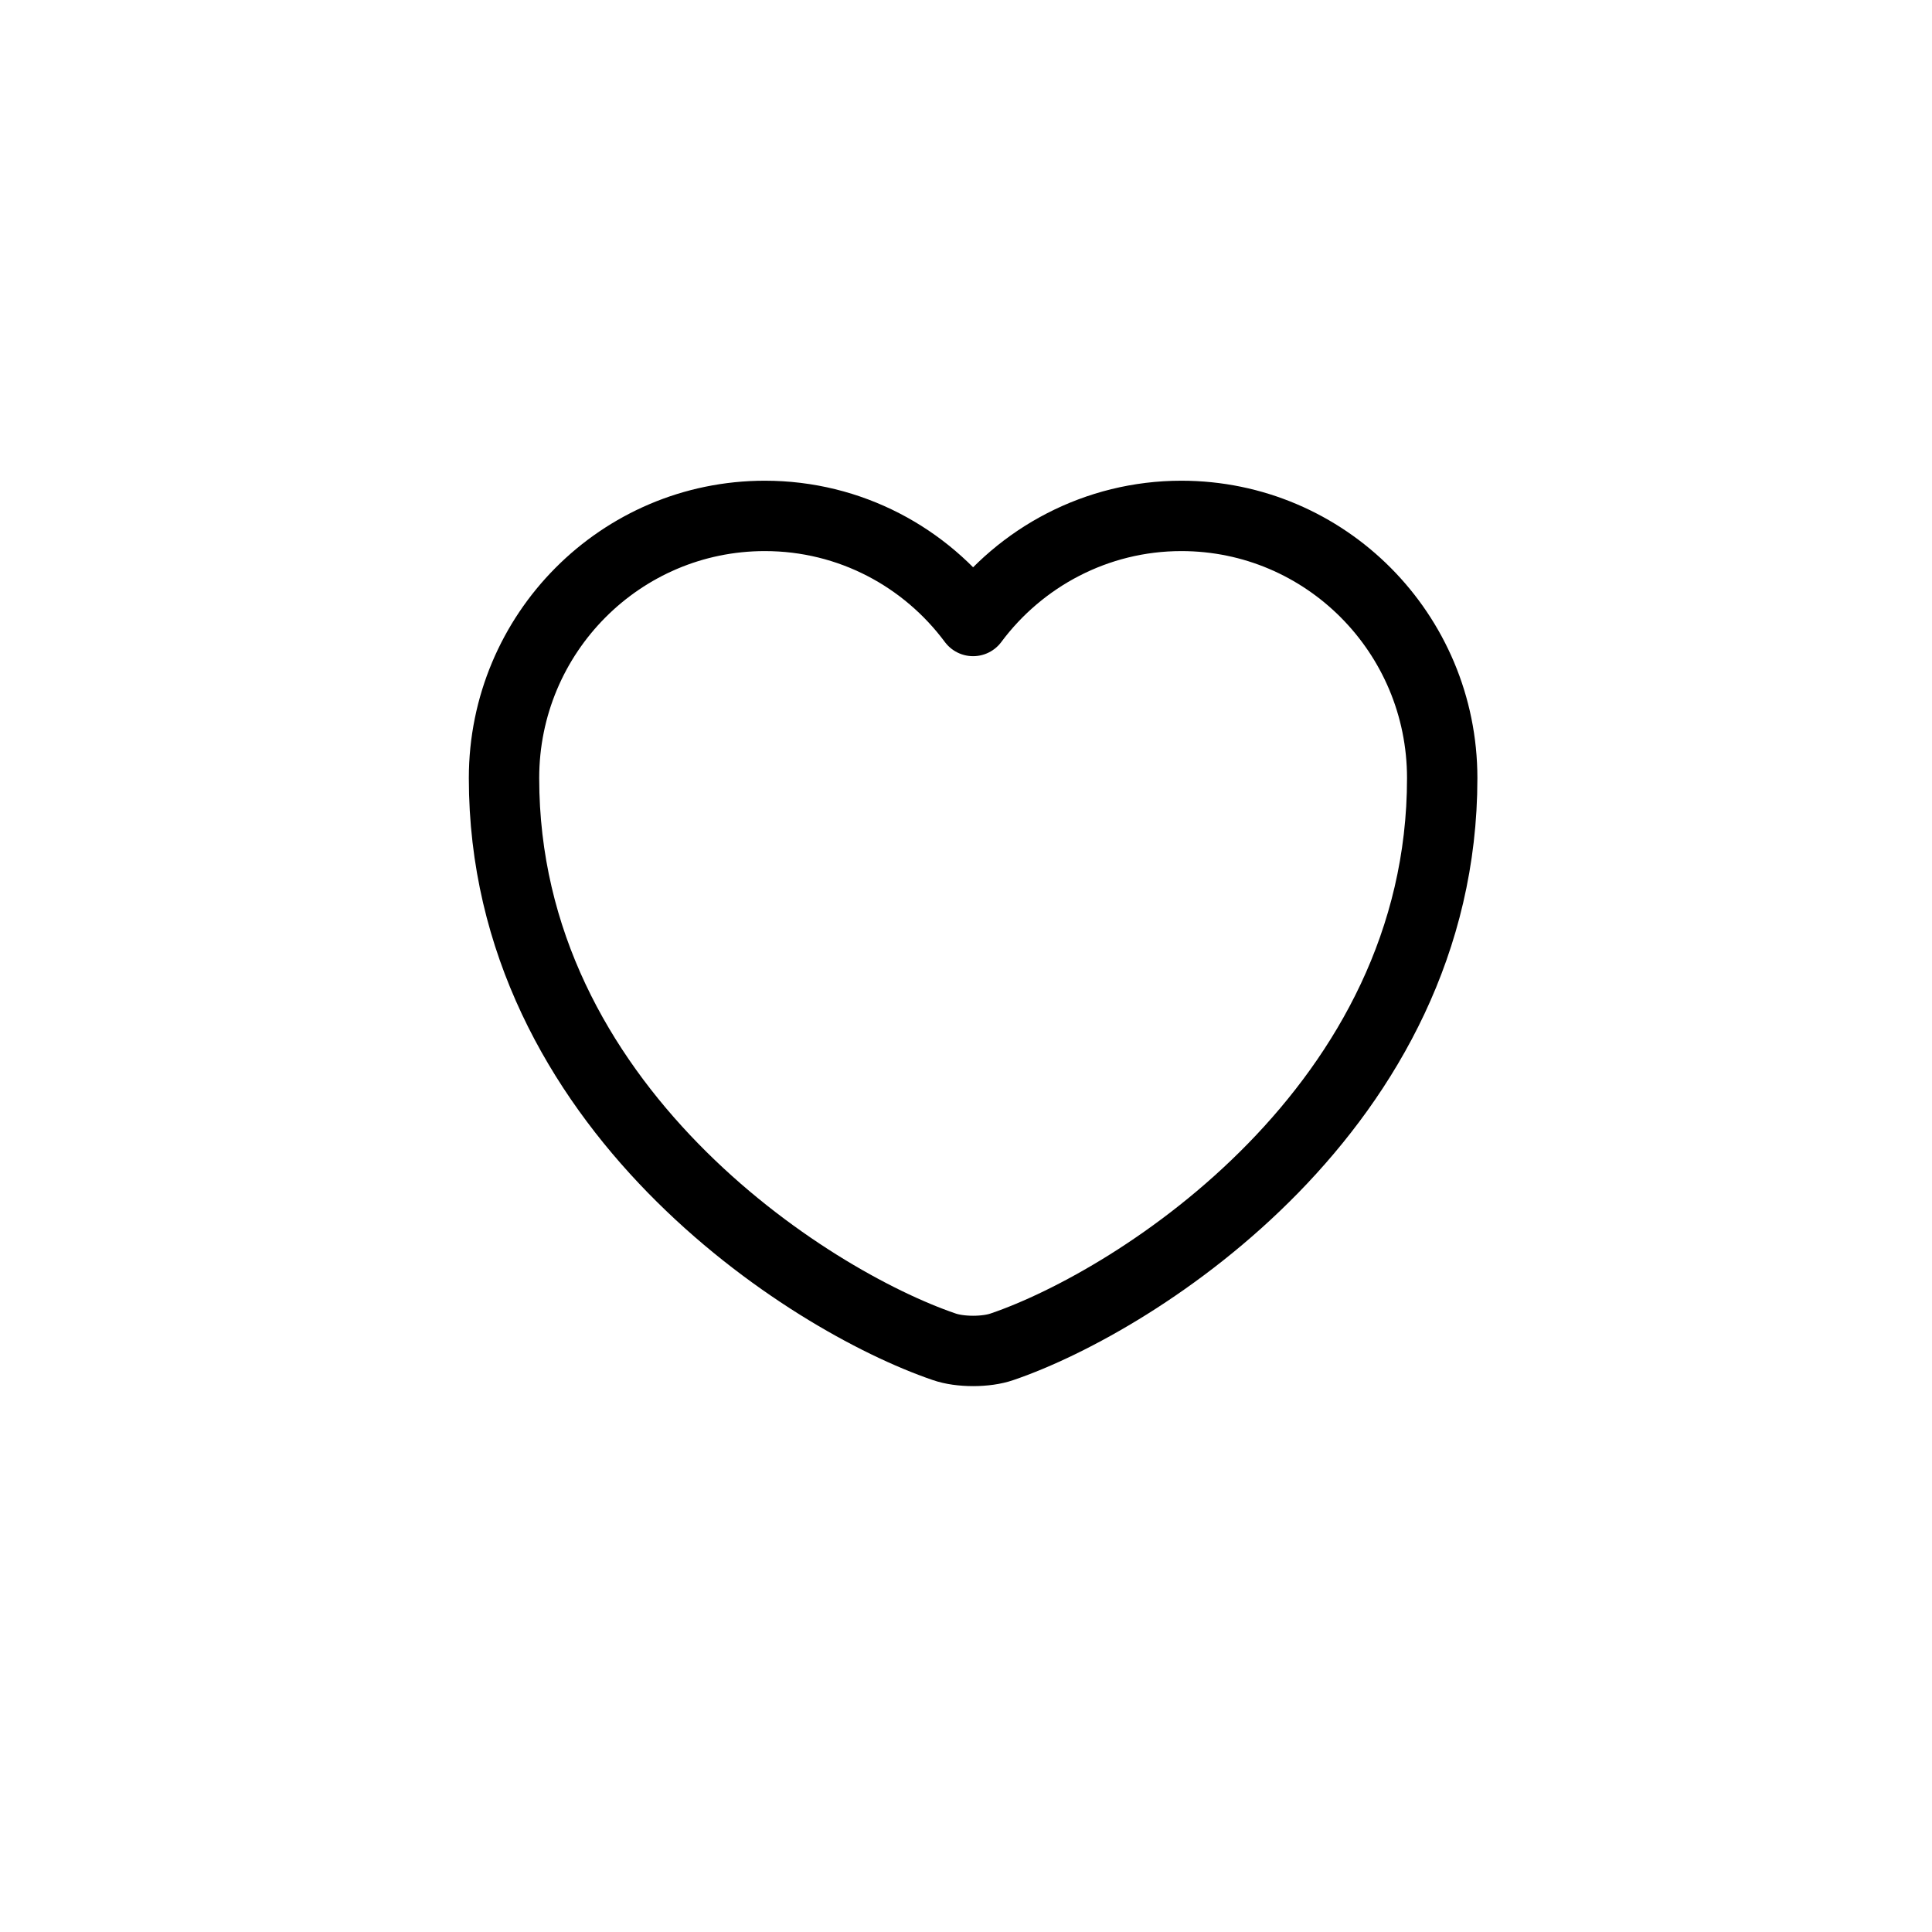 <svg width="33" height="33" viewBox="0 0 33 33" fill="none" xmlns="http://www.w3.org/2000/svg">
<path d="M16.125 23.003C13.801 22.209 8.609 18.9 8.609 13.291C8.609 10.816 10.604 8.812 13.064 8.812C14.522 8.812 15.812 9.518 16.621 10.607C17.431 9.518 18.729 8.812 20.179 8.812C22.639 8.812 24.634 10.816 24.634 13.291C24.634 18.9 19.442 22.209 17.118 23.003C16.846 23.099 16.397 23.099 16.125 23.003Z" stroke="black" stroke-width="1.202" stroke-linecap="round" stroke-linejoin="round"/>
</svg>
